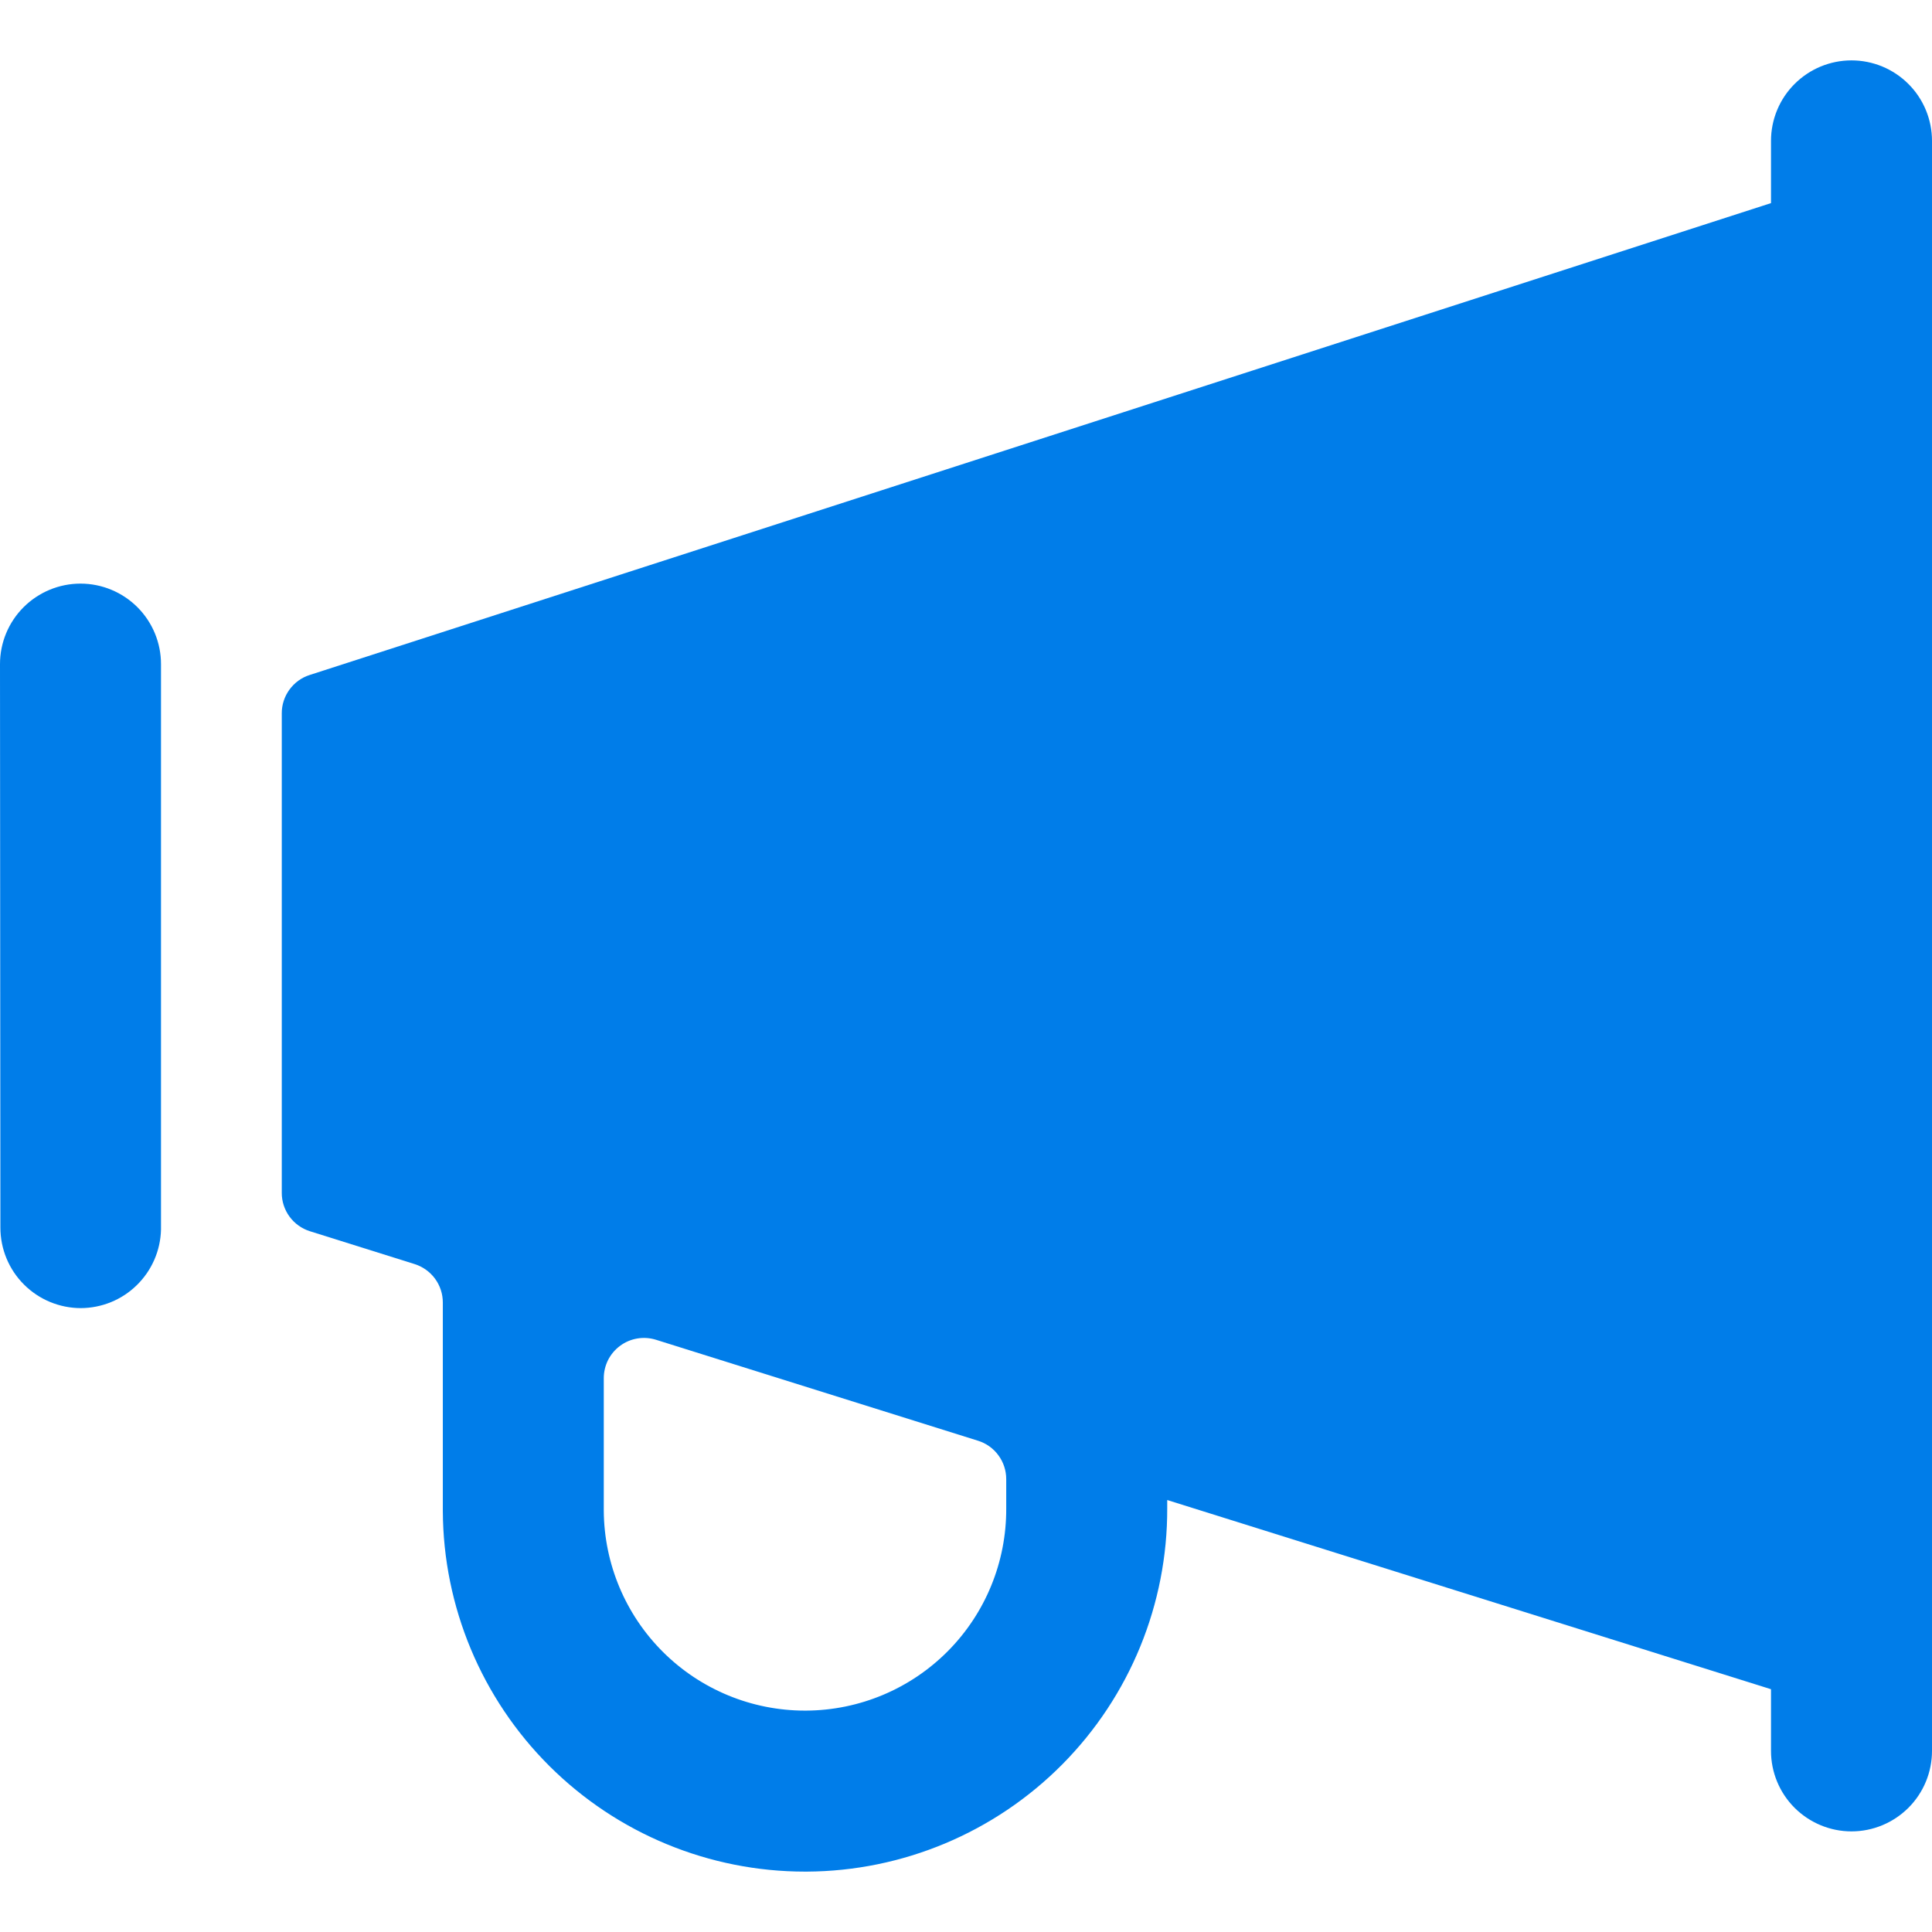 <svg width="39" height="39" viewBox="0 0 39 39" fill="none" xmlns="http://www.w3.org/2000/svg">
<g clip-path="url(#clip0_134_1830)">
<path d="M39 2.844C39 2.413 38.829 1.999 38.524 1.695C38.219 1.39 37.806 1.219 37.375 1.219C36.944 1.219 36.531 1.39 36.226 1.695C35.921 1.999 35.75 2.413 35.75 2.844V4.1L6.25 13.626C6.086 13.678 5.944 13.782 5.843 13.921C5.742 14.06 5.687 14.227 5.688 14.399V24.079C5.687 24.252 5.743 24.421 5.845 24.56C5.947 24.699 6.091 24.802 6.256 24.854L8.369 25.517C8.534 25.569 8.678 25.672 8.781 25.811C8.884 25.951 8.939 26.119 8.939 26.293V30.503C8.948 32.436 9.722 34.287 11.092 35.651C12.462 37.015 14.317 37.781 16.25 37.781H16.284C18.222 37.772 20.077 36.994 21.442 35.618C22.807 34.242 23.569 32.381 23.562 30.443V30.28L35.75 34.099V35.344C35.75 35.775 35.921 36.188 36.226 36.493C36.531 36.797 36.944 36.969 37.375 36.969C37.806 36.969 38.219 36.797 38.524 36.493C38.829 36.188 39 35.775 39 35.344V2.844ZM20.312 30.451C20.317 31.528 19.894 32.563 19.136 33.328C18.378 34.093 17.347 34.526 16.27 34.531H16.25C15.177 34.531 14.148 34.107 13.387 33.351C12.626 32.595 12.195 31.569 12.188 30.496V27.82C12.188 27.693 12.218 27.567 12.275 27.453C12.333 27.34 12.416 27.241 12.519 27.166C12.621 27.09 12.74 27.04 12.866 27.019C12.992 26.998 13.12 27.007 13.242 27.045L19.742 29.083C19.907 29.134 20.052 29.237 20.154 29.377C20.257 29.516 20.312 29.685 20.312 29.858V30.451Z" fill="#007DE9"/>
<path d="M3.25 13.406C3.25 12.975 3.079 12.562 2.774 12.257C2.469 11.953 2.056 11.781 1.625 11.781C1.194 11.781 0.781 11.953 0.476 12.257C0.171 12.562 0 12.975 0 13.406L0.008 24.781C0.008 25.212 0.179 25.626 0.484 25.93C0.789 26.235 1.202 26.406 1.633 26.406H1.625C2.049 26.406 2.457 26.241 2.76 25.944C3.064 25.648 3.24 25.244 3.25 24.82V13.406Z" fill="#007DE9"/>
</g>
<defs>
<clipPath id="clip0_134_1830">
<rect width="39" height="39" fill="white"/>
</clipPath>
</defs>
</svg>
